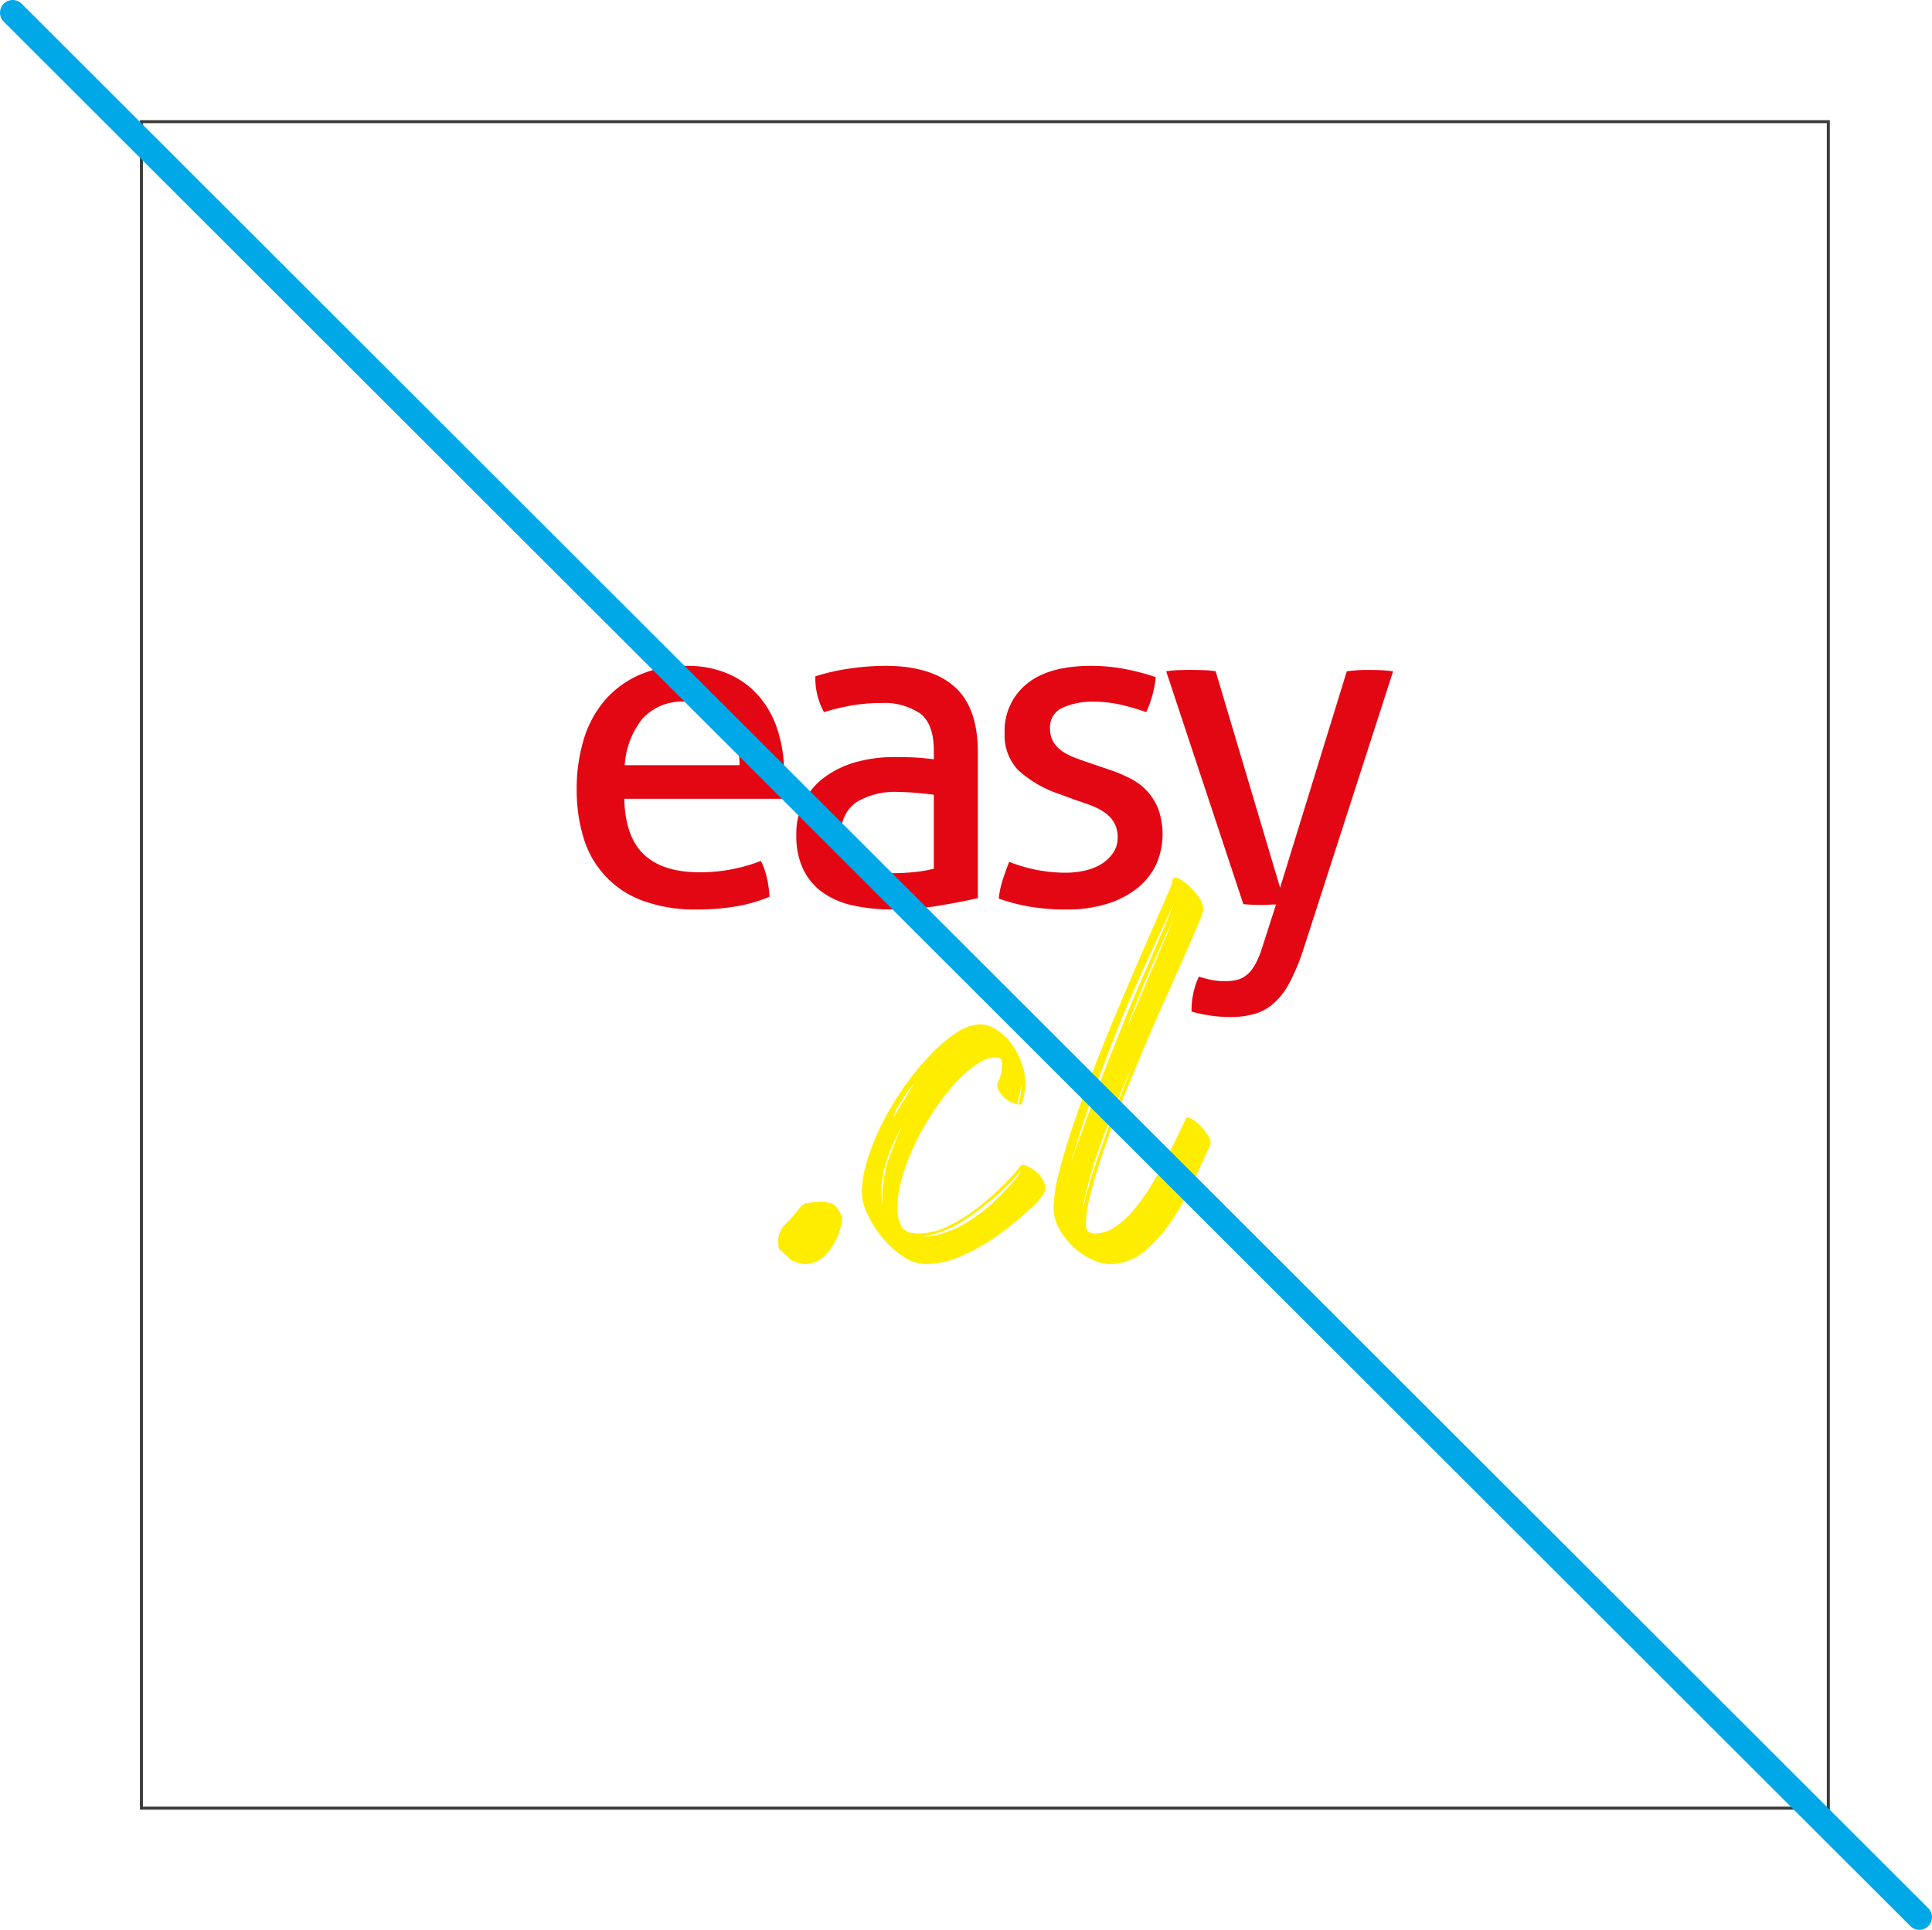 <svg xmlns="http://www.w3.org/2000/svg" width="289.011" height="288.752" viewBox="0 0 289.011 288.752"><g transform="translate(-1166.267 -619.72)"><path d="M-.225-.225H252.569V252.569H-.225Zm252.344.45H.225V252.119H252.119Z" transform="translate(1187.423 637.924)" fill="#3c3c3b"/><path d="M450.508,104.463q-.309.386-.8.9c-.326.344-.664.7-1.01,1.061s-.725.737-1.132,1.122a20.157,20.157,0,0,1-2.689,2.25,13.026,13.026,0,0,1-1.47.964,6.575,6.575,0,0,1-.733.449l-.735.387a4.306,4.306,0,0,1-.733.321.875.875,0,0,1-.366.158.967.967,0,0,0-.366.162c-.122.042-.347.107-.674.193a1.474,1.474,0,0,1-.672.193,2.129,2.129,0,0,1-.582.162c-.183.019-.376.052-.58.094a1.894,1.894,0,0,1-.489.067h-.765a1.007,1.007,0,0,0,.336-.067,1.227,1.227,0,0,1,.4-.063,1.389,1.389,0,0,0,.521-.128,5.6,5.6,0,0,0,1.1-.323,3.11,3.11,0,0,1,.338-.1,2.842,2.842,0,0,0,.336-.1.54.54,0,0,1,.307-.16.533.533,0,0,0,.305-.162,8.255,8.255,0,0,0,1.4-.641c.244-.128.49-.265.735-.416s.489-.311.735-.483a9.3,9.3,0,0,0,1.4-.964c.246-.17.479-.344.7-.515s.437-.342.641-.512a6.428,6.428,0,0,1,.7-.546,3.848,3.848,0,0,0,.641-.548c.407-.342.8-.685,1.162-1.029s.712-.683,1.038-1.029a10.187,10.187,0,0,0,.826-.834q.335-.386.641-.706l.552-.578a.748.748,0,0,0-.122.195,1.51,1.51,0,0,1-.155.254,2.52,2.52,0,0,1-.212.258q-.246.324-.55.706M431.7,101.22a7.684,7.684,0,0,0-.338,1.059,16.591,16.591,0,0,0-.456,2.183c-.1.729-.174,1.4-.216,1.993a9.231,9.231,0,0,0,.061,1.349v.386a.194.194,0,0,0,.061.13.194.194,0,0,1-.061-.13.537.537,0,0,0-.031-.16.8.8,0,0,1-.031-.225,7.157,7.157,0,0,1-.122-1.349v-.964a5.776,5.776,0,0,1,.122-1.029c.042-.214.071-.407.092-.578a4.994,4.994,0,0,1,.092-.513c.042-.212.082-.407.122-.578a5.277,5.277,0,0,1,.183-.578q.306-1.091.674-2.121c.162-.344.305-.662.428-.964s.244-.576.366-.834.235-.492.338-.706a4.82,4.82,0,0,1,.273-.515,1.734,1.734,0,0,0,.094-.225.4.4,0,0,1,.092-.16.187.187,0,0,0,.061-.128,2.631,2.631,0,0,1-.183.513l-.275.578a5.136,5.136,0,0,0-.275.706c-.084.258-.185.536-.307.836s-.244.622-.366.964-.256.7-.4,1.061m1.13-7.423a5.609,5.609,0,0,0,.427-.643,6.7,6.7,0,0,1,.429-.641q.366-.641.7-1.124c.225-.321.439-.611.643-.867a2.31,2.31,0,0,0,.214-.258,1.655,1.655,0,0,0,.153-.258.766.766,0,0,1,.122-.193.766.766,0,0,0-.122.193c-.04.086-.082.183-.122.288a.815.815,0,0,1-.183.29q-.246.452-.55.9a5.884,5.884,0,0,1-.305.548c-.124.193-.246.4-.368.611a3.777,3.777,0,0,0-.4.609q-.275.481-.55.931c-.185.3-.338.557-.46.773s-.164.258-.122.126Zm18.1-.9.183-.771c.038-.128.08-.256.122-.386a19.989,19.989,0,0,0,.122-.674.68.68,0,0,1,.061-.29,1.142,1.142,0,0,1,.061-.45v.45a2.881,2.881,0,0,1-.061.643,1.825,1.825,0,0,1-.032.353,2.915,2.915,0,0,1-.09.353,2.687,2.687,0,0,0-.094.418,2.637,2.637,0,0,1-.09.418c-.084.258-.267.063-.183-.065m.611.29a10.232,10.232,0,0,0,.55-3.117,9.245,9.245,0,0,0-.55-3.052,10.763,10.763,0,0,0-1.5-2.859,8.838,8.838,0,0,0-2.2-2.121,4.646,4.646,0,0,0-2.6-.834,6.506,6.506,0,0,0-3.426,1.22,21.935,21.935,0,0,0-3.852,3.247,40.98,40.98,0,0,0-3.823,4.623,43.123,43.123,0,0,0-3.3,5.4,36.044,36.044,0,0,0-2.323,5.59,17.188,17.188,0,0,0-.888,5.172,7.76,7.76,0,0,0,.855,3.18,16.515,16.515,0,0,0,2.2,3.472,14.264,14.264,0,0,0,3.058,2.792,6.072,6.072,0,0,0,3.426,1.159,13.236,13.236,0,0,0,5.319-1.174,31.015,31.015,0,0,0,5.26-2.955,40.829,40.829,0,0,0,4.8-3.9,12.052,12.052,0,0,0,1.96-2.023c2.168-2.378-2.687-5.539-3.182-4.592a21.111,21.111,0,0,1-1.685,1.954,39.728,39.728,0,0,1-4.279,3.955,26.577,26.577,0,0,1-4.648,2.987,10.387,10.387,0,0,1-4.648,1.187c-1.307,0-2.151-.372-2.539-1.12a5.865,5.865,0,0,1-.582-2.724,16.486,16.486,0,0,1,.735-4.615,33.705,33.705,0,0,1,1.926-5,39.57,39.57,0,0,1,2.722-4.806,34.763,34.763,0,0,1,3.149-4.1,17.835,17.835,0,0,1,3.241-2.884,5.38,5.38,0,0,1,2.907-1.092c.569,0,.876.16.916.481a6.555,6.555,0,0,1,.061.741,6.272,6.272,0,0,1-.643,2.571c-.428.943,1.269,3.312,3.579,3.245" transform="translate(867.569 691.788)" fill="#ffed00"/><path d="M447.053,119.871v0a4.259,4.259,0,0,1,.059-.769,5.048,5.048,0,0,1,.032-.546c.019-.195.05-.4.09-.611a3.687,3.687,0,0,0,.185-.674c.04-.235.1-.5.183-.8.08-.258.153-.525.214-.8s.132-.59.214-.931c.082-.3.174-.6.275-.9s.193-.618.275-.964q.306-1.025.674-2.023t.733-2.088q.369-1.028.765-2.025t.765-1.958c.242-.643.489-1.252.733-1.83s.468-1.126.674-1.64q.733-1.669,1.1-2.443a1.039,1.039,0,0,0,.151-.351,1.263,1.263,0,0,1,.092-.29l.122-.256a5.974,5.974,0,0,1-.365.962q-.186.452-.429,1.061t-.55,1.382q-.309.77-.643,1.638t-.7,1.83q-.736,1.93-1.468,4.048-.369,1.031-.735,2.056c-.244.687-.47,1.349-.672,1.993q-.183.515-.336.964c-.1.3-.195.6-.275.9-.084.344-.164.655-.244.931s-.164.546-.246.8a10.892,10.892,0,0,0-.366,1.477,2.421,2.421,0,0,0-.153.578,4.411,4.411,0,0,1-.093.515,4.259,4.259,0,0,0-.059.769m-.555-11.6c.225-.75.5-1.6.826-2.538.162-.471.326-.952.489-1.447s.347-1.015.55-1.573.4-1.1.582-1.64.376-1.1.582-1.7q.67-1.669,1.344-3.47t1.407-3.663q.733-1.861,1.5-3.63t1.5-3.437q.733-1.669,1.437-3.18t1.315-2.859q.61-1.283,1.13-2.378t.888-1.861c.284-.6.531-1.136.735-1.607-.2.513-.43,1.071-.672,1.67q-.309.77-.765,1.863t-1.071,2.443q-.55,1.348-1.224,2.89t-1.407,3.214q-.733,1.669-1.466,3.437t-1.468,3.63q-.736,1.8-1.437,3.6t-1.378,3.533q-.306.9-.611,1.7t-.613,1.575q-.3.77-.55,1.51t-.55,1.445c-.326.943-.622,1.781-.888,2.506s-.5,1.372-.7,1.928c-.2.641-.407,1.222-.613,1.735a1.1,1.1,0,0,1,.122-.45,3.82,3.82,0,0,1,.185-.544,5.833,5.833,0,0,0,.242-.741c.164-.555.357-1.21.582-1.958m12.387-28.4c-.183.449-.376.912-.58,1.382-.2.513-.42,1.029-.641,1.54s-.458,1.029-.7,1.544q-.673,1.672-1.283,3.084c-.206.471-.4.941-.582,1.412a11.969,11.969,0,0,1-.582,1.285c-.162.431-.315.805-.458,1.126s-.254.59-.336.8c-.122.258-.225.494-.305.708a.51.51,0,0,1,.061-.195l.244-.513q.123-.384.275-.867t.4-1.124c.162-.386.338-.813.521-1.286s.376-.941.58-1.412a33.023,33.023,0,0,1,1.284-3.084c.2-.555.429-1.092.672-1.605s.469-1.008.674-1.479.407-.931.611-1.38.408-.889.613-1.319c.162-.386.326-.737.489-1.057s.284-.59.366-.8c.122-.258.225-.492.307-.708a6.282,6.282,0,0,1-.307.771c-.082.214-.183.483-.305.8s-.265.674-.427,1.059c-.2.429-.4.868-.582,1.317m2.019,29.107q-.89,1.832-1.926,3.76t-2.2,3.756a25.545,25.545,0,0,1-2.445,3.277,12.554,12.554,0,0,1-2.661,2.313,5.173,5.173,0,0,1-2.783.867q-1.409,0-1.407-1.286a20.347,20.347,0,0,1,.763-4.888q.764-2.957,1.989-6.529t2.813-7.5q1.589-3.922,3.208-7.749t3.212-7.367q1.589-3.539,2.813-6.337t1.987-4.6a8.828,8.828,0,0,0,.765-2.252,3.062,3.062,0,0,0-.582-1.7,9.572,9.572,0,0,0-2.63-2.638,2.3,2.3,0,0,0-.825-.418c-.408,0-.611.258-.611.769a17.7,17.7,0,0,1-.765,1.9q-.764,1.766-2.017,4.625t-2.844,6.554q-1.592,3.7-3.273,7.743t-3.266,8.159q-1.586,4.111-2.823,7.837t-1.991,6.779a21.564,21.564,0,0,0-.756,4.915,6.613,6.613,0,0,0,.9,3.407,11.665,11.665,0,0,0,2.174,2.7,10.035,10.035,0,0,0,2.733,1.8,6.535,6.535,0,0,0,2.565.643,8,8,0,0,0,5.26-1.933,21.311,21.311,0,0,0,4.157-4.722,42.033,42.033,0,0,0,3.21-5.842q1.377-3.049,2.416-5.235a1.435,1.435,0,0,0-.214-1.319,8.047,8.047,0,0,0-1.162-1.54,6.221,6.221,0,0,0-1.376-1.126q-.673-.384-.855-.063-.673,1.414-1.559,3.245" transform="translate(881.212 681.326)" fill="#ffed00"/><path d="M421.113,101.747a.761.761,0,0,0,.218.592,10.389,10.389,0,0,1,1.25,1.117,2.784,2.784,0,0,0,1.435.786,3.57,3.57,0,0,0,2.031.065,4.869,4.869,0,0,0,1.9-.985,9.819,9.819,0,0,0,2.686-5.577,2.863,2.863,0,0,0-.533-1.376,2.029,2.029,0,0,0-1.029-.985,5.61,5.61,0,0,0-2.031-.263,17.673,17.673,0,0,0-2.029.263.832.832,0,0,1-.283.2.656.656,0,0,0-.281.261,29.7,29.7,0,0,1-2.5,2.823,3.354,3.354,0,0,0-.874,2.3c0,.219.012.481.032.786" transform="translate(861.614 704.421)" fill="#ffed00"/><path d="M412.4,72.991q.137,5.7,2.955,8.35t8.316,2.647a24.965,24.965,0,0,0,9.165-1.7,10.236,10.236,0,0,1,.882,2.477,16.216,16.216,0,0,1,.408,2.884,22.837,22.837,0,0,1-4.922,1.428,34.168,34.168,0,0,1-5.942.475,22.444,22.444,0,0,1-8.146-1.325A14.33,14.33,0,0,1,406.3,78.8a24.433,24.433,0,0,1-1.019-7.23,25.517,25.517,0,0,1,.987-7.23,16.278,16.278,0,0,1,3.019-5.84,14.6,14.6,0,0,1,5.127-3.936,16.918,16.918,0,0,1,7.3-1.46,15.253,15.253,0,0,1,6.314,1.222,12.811,12.811,0,0,1,4.548,3.359,14.61,14.61,0,0,1,2.785,5.092,20.909,20.909,0,0,1,.95,6.417c0,.634-.023,1.3-.069,2s-.092,1.3-.136,1.8Zm17.245-5.025a12.785,12.785,0,0,0-.51-3.63,9.227,9.227,0,0,0-1.493-3.021,7.273,7.273,0,0,0-2.512-2.071,7.894,7.894,0,0,0-3.634-.781,8,8,0,0,0-6.346,2.512,12.291,12.291,0,0,0-2.682,6.991Z" transform="translate(847.253 666.248)" fill="#e30613"/><path d="M443.063,65.8q0-4.008-2.038-5.568a9.577,9.577,0,0,0-5.907-1.563,25.133,25.133,0,0,0-4.447.376,34.334,34.334,0,0,0-4.039.983,10.556,10.556,0,0,1-1.29-5.363,31.583,31.583,0,0,1,5.092-1.155A37.372,37.372,0,0,1,435.8,53.1q6.788,0,10.32,3.09t3.529,9.877V87.857q-2.376.547-5.77,1.12a41.365,41.365,0,0,1-6.925.578,27.041,27.041,0,0,1-6.008-.611,12.264,12.264,0,0,1-4.548-1.97,9.135,9.135,0,0,1-2.886-3.462,11.592,11.592,0,0,1-1.017-5.092,10.373,10.373,0,0,1,4.411-8.789,14.386,14.386,0,0,1,4.686-2.174,21.323,21.323,0,0,1,5.566-.712q2.173,0,3.565.1t2.344.239Zm0,6.585q-1.022-.137-2.582-.273c-1.04-.088-1.924-.136-2.647-.136a11.066,11.066,0,0,0-6.415,1.561,5.434,5.434,0,0,0-2.206,4.754,5.845,5.845,0,0,0,.746,3.191,5.145,5.145,0,0,0,1.867,1.764,6.455,6.455,0,0,0,2.479.746,25.6,25.6,0,0,0,2.579.136,31.387,31.387,0,0,0,3.226-.17,19.12,19.12,0,0,0,2.955-.508Z" transform="translate(862.896 666.248)" fill="#e30613"/><path d="M439.917,82.425a23.184,23.184,0,0,0,8.419,1.63,12.92,12.92,0,0,0,2.987-.338A7.946,7.946,0,0,0,453.8,82.7a5.7,5.7,0,0,0,1.7-1.664,3.938,3.938,0,0,0,.645-2.206,4.444,4.444,0,0,0-.51-2.241,4.752,4.752,0,0,0-1.357-1.493,9.048,9.048,0,0,0-1.968-1.054q-1.122-.438-2.411-.847l-2.376-.884a17.132,17.132,0,0,1-6.314-3.665,7.578,7.578,0,0,1-1.968-5.5,9,9,0,0,1,3.292-7.329q3.29-2.717,9.673-2.716a26.533,26.533,0,0,1,5.194.508,32.355,32.355,0,0,1,4.447,1.187,16.5,16.5,0,0,1-.51,2.716,15.874,15.874,0,0,1-.916,2.514,35.044,35.044,0,0,0-3.563-1.054,18.579,18.579,0,0,0-4.447-.51,10.617,10.617,0,0,0-4.447.884,3.155,3.155,0,0,0-1.935,3.123,3.839,3.839,0,0,0,.475,1.968,4.435,4.435,0,0,0,1.29,1.393,8.415,8.415,0,0,0,1.867.983q1.053.409,2.275.815l2.987,1.019a22.2,22.2,0,0,1,3.088,1.29,9.114,9.114,0,0,1,2.512,1.867,8.68,8.68,0,0,1,1.7,2.714,11.236,11.236,0,0,1-.374,8.421,10.1,10.1,0,0,1-2.886,3.529,13.914,13.914,0,0,1-4.514,2.275,19.831,19.831,0,0,1-5.839.813,32.484,32.484,0,0,1-5.7-.441,28.917,28.917,0,0,1-4.548-1.187,13.525,13.525,0,0,1,.576-2.75q.441-1.391.985-2.75" transform="translate(877.311 666.248)" fill="#e30613"/><path d="M467.909,88.517c-.363,0-.737.011-1.12.034s-.758.034-1.12.034c-.452,0-.928-.013-1.426-.034s-.907-.057-1.222-.1l-11.54-34.827a15.882,15.882,0,0,1,1.832-.17q.951-.034,1.766-.034.879,0,1.968.034a12.9,12.9,0,0,1,1.834.17l9.639,32.384,9.98-32.384a23.547,23.547,0,0,1,3.327-.2c.5,0,1.063.011,1.7.034a18.3,18.3,0,0,1,1.9.17L471.915,95.51a31.935,31.935,0,0,1-1.97,4.684,11.13,11.13,0,0,1-2.307,3.056,7.509,7.509,0,0,1-2.886,1.628,13,13,0,0,1-3.7.475,20.318,20.318,0,0,1-3.09-.237,21.558,21.558,0,0,1-2.682-.576,12,12,0,0,1,1.086-5.23c.408.137.962.284,1.664.443a10.3,10.3,0,0,0,2.275.239,7.992,7.992,0,0,0,1.662-.17,3.76,3.76,0,0,0,1.458-.681,5.092,5.092,0,0,0,1.258-1.458A13.063,13.063,0,0,0,465.8,95.1Z" transform="translate(889.237 666.539)" fill="#e30613"/><path d="M285.222,286.857a1.889,1.889,0,0,1-1.339-.554L-1.339,1.34a1.9,1.9,0,0,1,0-2.679,1.9,1.9,0,0,1,2.679,0L286.561,283.623a1.894,1.894,0,0,1-1.339,3.235Z" transform="translate(1168.162 621.615)" fill="#00a8e7"/></g></svg>